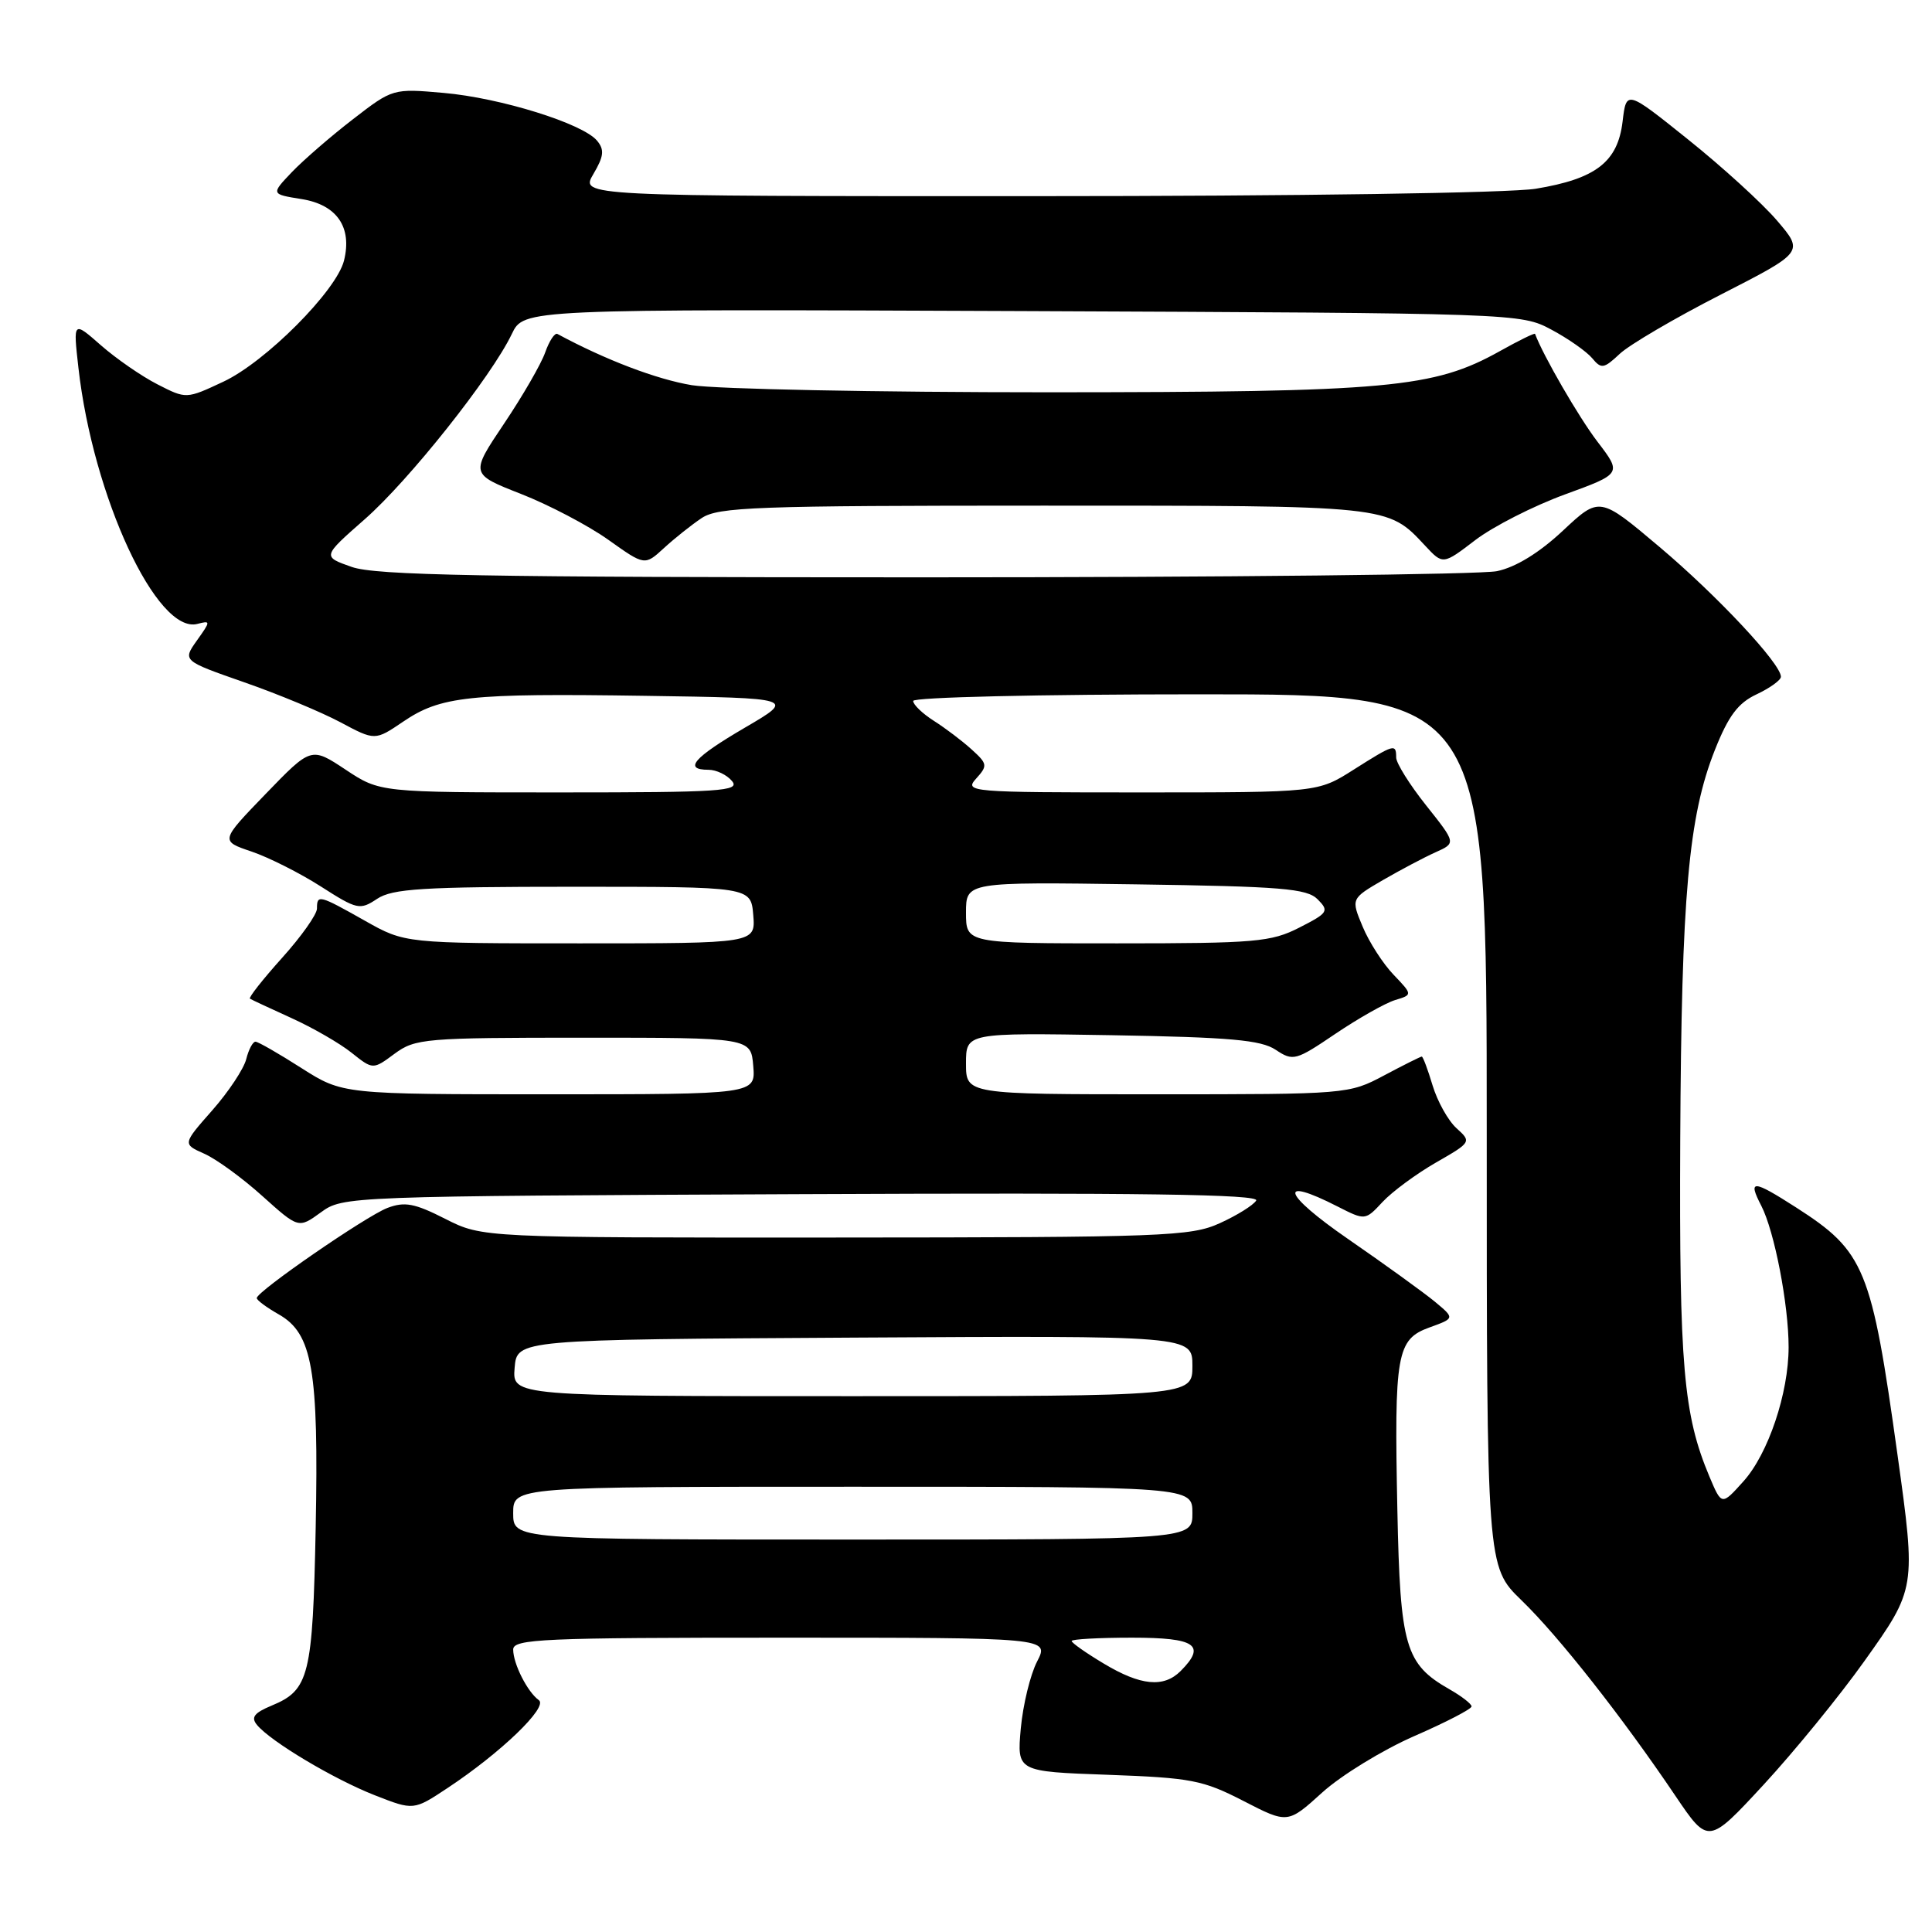 <?xml version="1.0" encoding="UTF-8" standalone="no"?>
<!DOCTYPE svg PUBLIC "-//W3C//DTD SVG 1.1//EN" "http://www.w3.org/Graphics/SVG/1.1/DTD/svg11.dtd" >
<svg xmlns="http://www.w3.org/2000/svg" xmlns:xlink="http://www.w3.org/1999/xlink" version="1.1" viewBox="0 0 256 256">
 <g >
 <path fill="currentColor"
d=" M 247.03 220.12 C 253.88 210.51 253.89 210.45 251.43 192.78 C 247.98 167.98 247.10 165.84 237.97 159.98 C 232.23 156.30 231.57 156.27 233.38 159.77 C 235.12 163.14 237.00 172.86 237.00 178.50 C 237.00 184.60 234.30 192.64 231.01 196.29 C 228.13 199.50 228.13 199.50 226.51 195.66 C 223.06 187.45 222.50 180.99 222.64 151.00 C 222.80 118.64 223.73 108.19 227.24 99.35 C 229.03 94.85 230.30 93.15 232.76 92.00 C 234.52 91.17 235.97 90.13 235.98 89.68 C 236.02 87.99 227.56 78.94 219.89 72.47 C 211.95 65.77 211.95 65.77 207.09 70.32 C 203.97 73.24 200.85 75.16 198.36 75.68 C 196.24 76.13 162.10 76.50 122.50 76.50 C 63.91 76.50 49.77 76.24 46.60 75.12 C 42.70 73.75 42.70 73.75 48.31 68.82 C 54.20 63.66 65.13 49.89 67.82 44.25 C 69.40 40.95 69.40 40.95 135.45 41.22 C 201.12 41.50 201.52 41.51 205.57 43.68 C 207.80 44.87 210.23 46.58 210.97 47.46 C 212.18 48.92 212.51 48.87 214.63 46.88 C 215.91 45.68 221.92 42.15 227.99 39.05 C 239.03 33.40 239.03 33.40 235.46 29.22 C 233.50 26.93 228.20 22.10 223.69 18.49 C 215.50 11.92 215.50 11.92 215.00 16.11 C 214.36 21.46 211.46 23.70 203.49 25.01 C 200.05 25.57 171.88 25.99 137.19 25.99 C 76.89 26.00 76.89 26.00 78.62 23.07 C 80.02 20.70 80.11 19.84 79.11 18.64 C 77.23 16.37 66.32 12.97 58.78 12.31 C 52.09 11.72 52.03 11.73 46.78 15.79 C 43.87 18.03 40.24 21.18 38.69 22.79 C 35.89 25.73 35.89 25.73 39.97 26.38 C 44.64 27.13 46.69 30.10 45.58 34.54 C 44.57 38.54 35.18 47.97 29.59 50.58 C 24.68 52.88 24.68 52.88 20.87 50.93 C 18.77 49.86 15.40 47.53 13.37 45.75 C 9.69 42.52 9.69 42.52 10.39 48.72 C 12.32 65.83 20.80 84.07 26.16 82.67 C 27.93 82.21 27.93 82.29 26.09 84.87 C 24.19 87.55 24.19 87.55 32.34 90.40 C 36.83 91.96 42.57 94.35 45.10 95.70 C 49.69 98.15 49.69 98.15 53.41 95.63 C 58.39 92.25 62.08 91.85 85.45 92.20 C 105.41 92.50 105.41 92.50 98.70 96.42 C 91.88 100.41 90.51 102.00 93.88 102.00 C 94.91 102.00 96.32 102.67 97.00 103.50 C 98.10 104.83 95.47 105.00 74.29 105.00 C 50.34 105.00 50.34 105.00 45.79 101.98 C 41.23 98.96 41.23 98.96 35.20 105.20 C 29.18 111.43 29.18 111.43 33.32 112.83 C 35.59 113.60 39.73 115.68 42.51 117.46 C 47.32 120.54 47.69 120.62 49.97 119.10 C 52.01 117.75 56.02 117.50 75.94 117.50 C 99.50 117.50 99.50 117.50 99.81 121.25 C 100.12 125.00 100.12 125.00 76.89 125.00 C 53.66 125.00 53.66 125.00 48.35 122.00 C 42.27 118.57 42.00 118.50 42.00 120.39 C 42.00 121.16 39.92 124.10 37.37 126.93 C 34.83 129.76 32.91 132.19 33.12 132.33 C 33.33 132.47 35.81 133.62 38.62 134.90 C 41.44 136.18 45.02 138.24 46.58 139.49 C 49.42 141.75 49.42 141.75 52.29 139.62 C 55.02 137.61 56.30 137.50 77.33 137.50 C 99.50 137.50 99.50 137.50 99.81 141.25 C 100.12 145.00 100.12 145.00 72.76 145.00 C 45.41 145.00 45.41 145.00 39.95 141.53 C 36.95 139.61 34.21 138.04 33.86 138.03 C 33.51 138.01 32.95 139.05 32.63 140.33 C 32.31 141.62 30.28 144.68 28.12 147.13 C 24.19 151.59 24.19 151.59 27.06 152.87 C 28.65 153.57 32.11 156.09 34.75 158.47 C 39.56 162.79 39.56 162.79 42.51 160.65 C 45.44 158.51 45.86 158.50 106.30 158.23 C 151.23 158.03 166.96 158.25 166.45 159.08 C 166.07 159.70 163.90 161.05 161.63 162.08 C 157.78 163.83 154.29 163.96 110.72 163.98 C 63.93 164.00 63.93 164.00 59.01 161.51 C 54.94 159.44 53.62 159.19 51.33 160.06 C 48.49 161.15 34.04 171.11 34.02 172.00 C 34.02 172.28 35.33 173.25 36.95 174.17 C 41.41 176.71 42.24 181.50 41.83 202.45 C 41.44 222.05 40.97 223.94 36.02 225.99 C 33.66 226.97 33.22 227.56 34.06 228.57 C 35.90 230.78 44.21 235.74 49.66 237.88 C 54.81 239.90 54.81 239.90 59.32 236.91 C 66.36 232.25 72.67 226.18 71.40 225.28 C 69.90 224.21 68.00 220.47 68.00 218.57 C 68.00 217.17 71.95 217.00 103.53 217.00 C 139.05 217.00 139.05 217.00 137.42 220.16 C 136.52 221.90 135.55 225.89 135.26 229.03 C 134.75 234.74 134.75 234.74 146.81 235.17 C 157.84 235.57 159.39 235.87 164.75 238.63 C 170.63 241.66 170.63 241.66 175.21 237.51 C 177.73 235.23 183.22 231.87 187.40 230.04 C 191.58 228.22 195.00 226.45 194.99 226.11 C 194.99 225.78 193.68 224.76 192.08 223.85 C 186.20 220.50 185.53 218.21 185.16 200.17 C 184.73 179.34 185.06 177.47 189.42 175.89 C 192.77 174.68 192.77 174.68 190.14 172.49 C 188.69 171.29 183.49 167.53 178.59 164.15 C 169.96 158.19 169.19 155.76 177.24 159.87 C 180.90 161.73 180.90 161.73 183.20 159.26 C 184.47 157.90 187.64 155.56 190.26 154.05 C 194.97 151.35 194.99 151.30 193.00 149.50 C 191.89 148.50 190.47 145.95 189.83 143.84 C 189.20 141.73 188.55 140.00 188.39 140.00 C 188.24 140.00 185.99 141.12 183.40 142.50 C 178.74 144.98 178.47 145.00 153.35 145.00 C 128.00 145.00 128.00 145.00 128.00 140.92 C 128.00 136.85 128.00 136.85 147.31 137.17 C 162.97 137.44 167.08 137.80 169.03 139.10 C 171.35 140.64 171.68 140.55 176.97 136.97 C 180.01 134.92 183.55 132.92 184.84 132.52 C 187.19 131.81 187.19 131.81 184.65 129.15 C 183.25 127.69 181.41 124.83 180.56 122.79 C 179.01 119.08 179.01 119.08 183.25 116.61 C 185.59 115.26 188.72 113.60 190.22 112.93 C 192.94 111.71 192.94 111.71 188.97 106.72 C 186.79 103.98 185.00 101.12 185.00 100.37 C 185.00 98.50 184.74 98.58 179.34 102.00 C 174.61 105.00 174.61 105.00 151.15 105.00 C 128.49 105.00 127.75 104.94 129.34 103.17 C 130.89 101.46 130.85 101.21 128.75 99.31 C 127.51 98.18 125.26 96.48 123.75 95.52 C 122.24 94.56 121.00 93.37 121.00 92.88 C 121.00 92.39 137.63 92.00 159.00 92.00 C 197.00 92.00 197.00 92.00 197.00 149.79 C 197.00 207.58 197.00 207.58 201.60 212.04 C 206.55 216.83 214.98 227.55 222.00 237.96 C 226.36 244.41 226.36 244.41 233.71 236.46 C 237.75 232.08 243.75 224.73 247.03 220.12 Z  M 92.97 68.65 C 95.18 67.18 100.10 67.00 138.27 67.00 C 184.38 67.00 183.82 66.94 188.85 72.32 C 191.20 74.84 191.20 74.84 195.49 71.56 C 197.85 69.76 203.19 67.04 207.35 65.52 C 214.91 62.76 214.91 62.76 211.66 58.51 C 209.18 55.26 204.47 47.11 203.40 44.24 C 203.35 44.09 201.25 45.12 198.75 46.52 C 189.96 51.43 184.08 51.96 139.00 51.98 C 116.17 51.98 94.88 51.56 91.68 51.04 C 87.02 50.27 80.23 47.69 73.86 44.25 C 73.51 44.06 72.78 45.17 72.24 46.70 C 71.70 48.24 69.24 52.49 66.78 56.15 C 62.31 62.81 62.31 62.81 69.04 65.45 C 72.74 66.90 77.94 69.63 80.60 71.52 C 85.43 74.96 85.43 74.96 87.97 72.63 C 89.36 71.35 91.61 69.56 92.97 68.65 Z  M 146.25 220.43 C 143.91 219.03 142.00 217.69 142.00 217.44 C 142.00 217.20 145.60 217.00 150.00 217.00 C 158.45 217.00 159.87 217.98 156.43 221.43 C 154.19 223.66 151.14 223.37 146.25 220.43 Z  M 68.00 200.50 C 68.00 197.00 68.00 197.00 113.00 197.00 C 158.00 197.00 158.00 197.00 158.00 200.50 C 158.00 204.00 158.00 204.00 113.00 204.00 C 68.00 204.00 68.00 204.00 68.00 200.50 Z  M 68.19 181.25 C 68.50 177.50 68.50 177.50 113.25 177.24 C 158.00 176.98 158.00 176.98 158.00 180.99 C 158.00 185.00 158.00 185.00 112.94 185.00 C 67.88 185.00 67.88 185.00 68.19 181.25 Z  M 128.00 120.93 C 128.00 116.86 128.00 116.86 150.47 117.18 C 169.81 117.46 173.16 117.73 174.59 119.16 C 176.14 120.72 175.98 120.97 172.17 122.91 C 168.43 124.82 166.38 125.00 148.04 125.00 C 128.00 125.00 128.00 125.00 128.00 120.93 Z "/>
</g>
</svg>